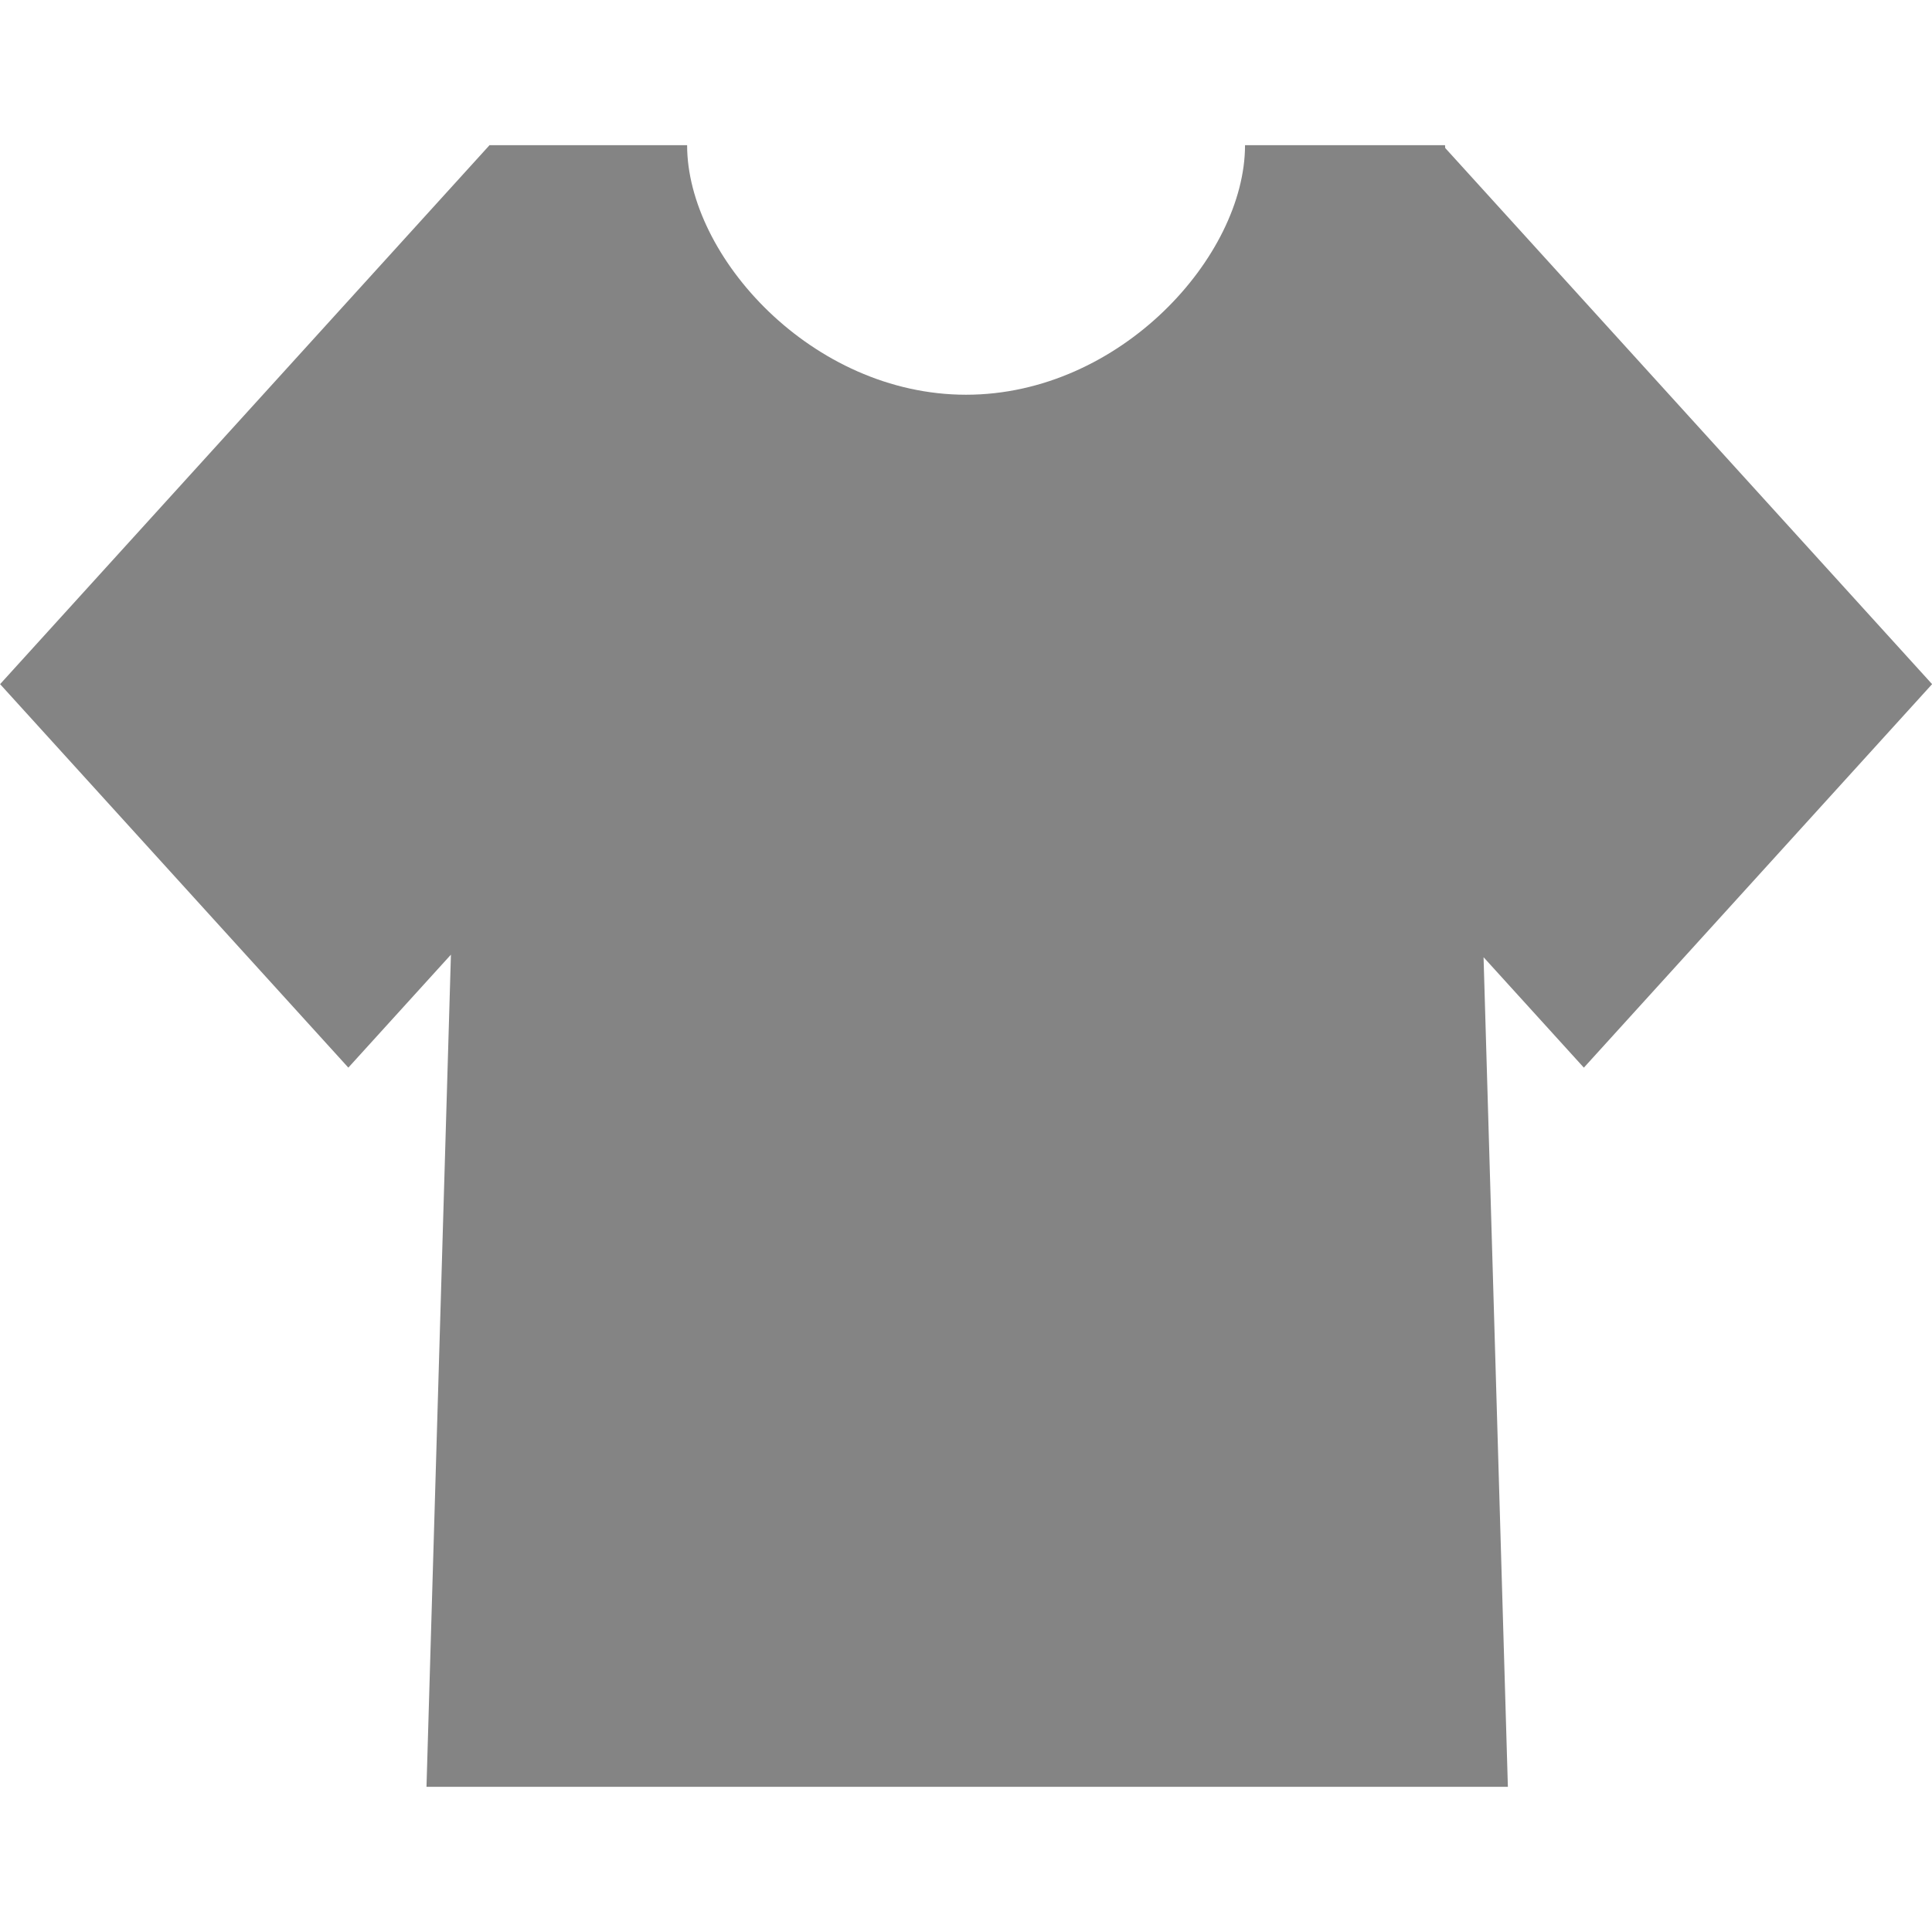 <?xml version="1.0" encoding="utf-8"?>
<!-- Generator: Adobe Illustrator 21.0.0, SVG Export Plug-In . SVG Version: 6.00 Build 0)  -->
<svg version="1.1" id="图层_1" xmlns="http://www.w3.org/2000/svg" xmlns:xlink="http://www.w3.org/1999/xlink" x="0px" y="0px"
	 width="80px" height="80px" viewBox="0 0 80 80" enable-background="new 0 0 80 80" xml:space="preserve">
<path fill="#848484" d="M80.004,28.329L59.842,6.127l-0.006-0.116h-8.282c0,4.603-5.172,10.334-11.551,10.334
	S28.452,10.614,28.452,6.011h-8.191l0,0.011L0.004,28.329l14.42,15.879l4.248-4.678L17.66,73.989h44.778l-1.007-34.353l4.153,4.573
	L80.004,28.329z"/>
</svg>

